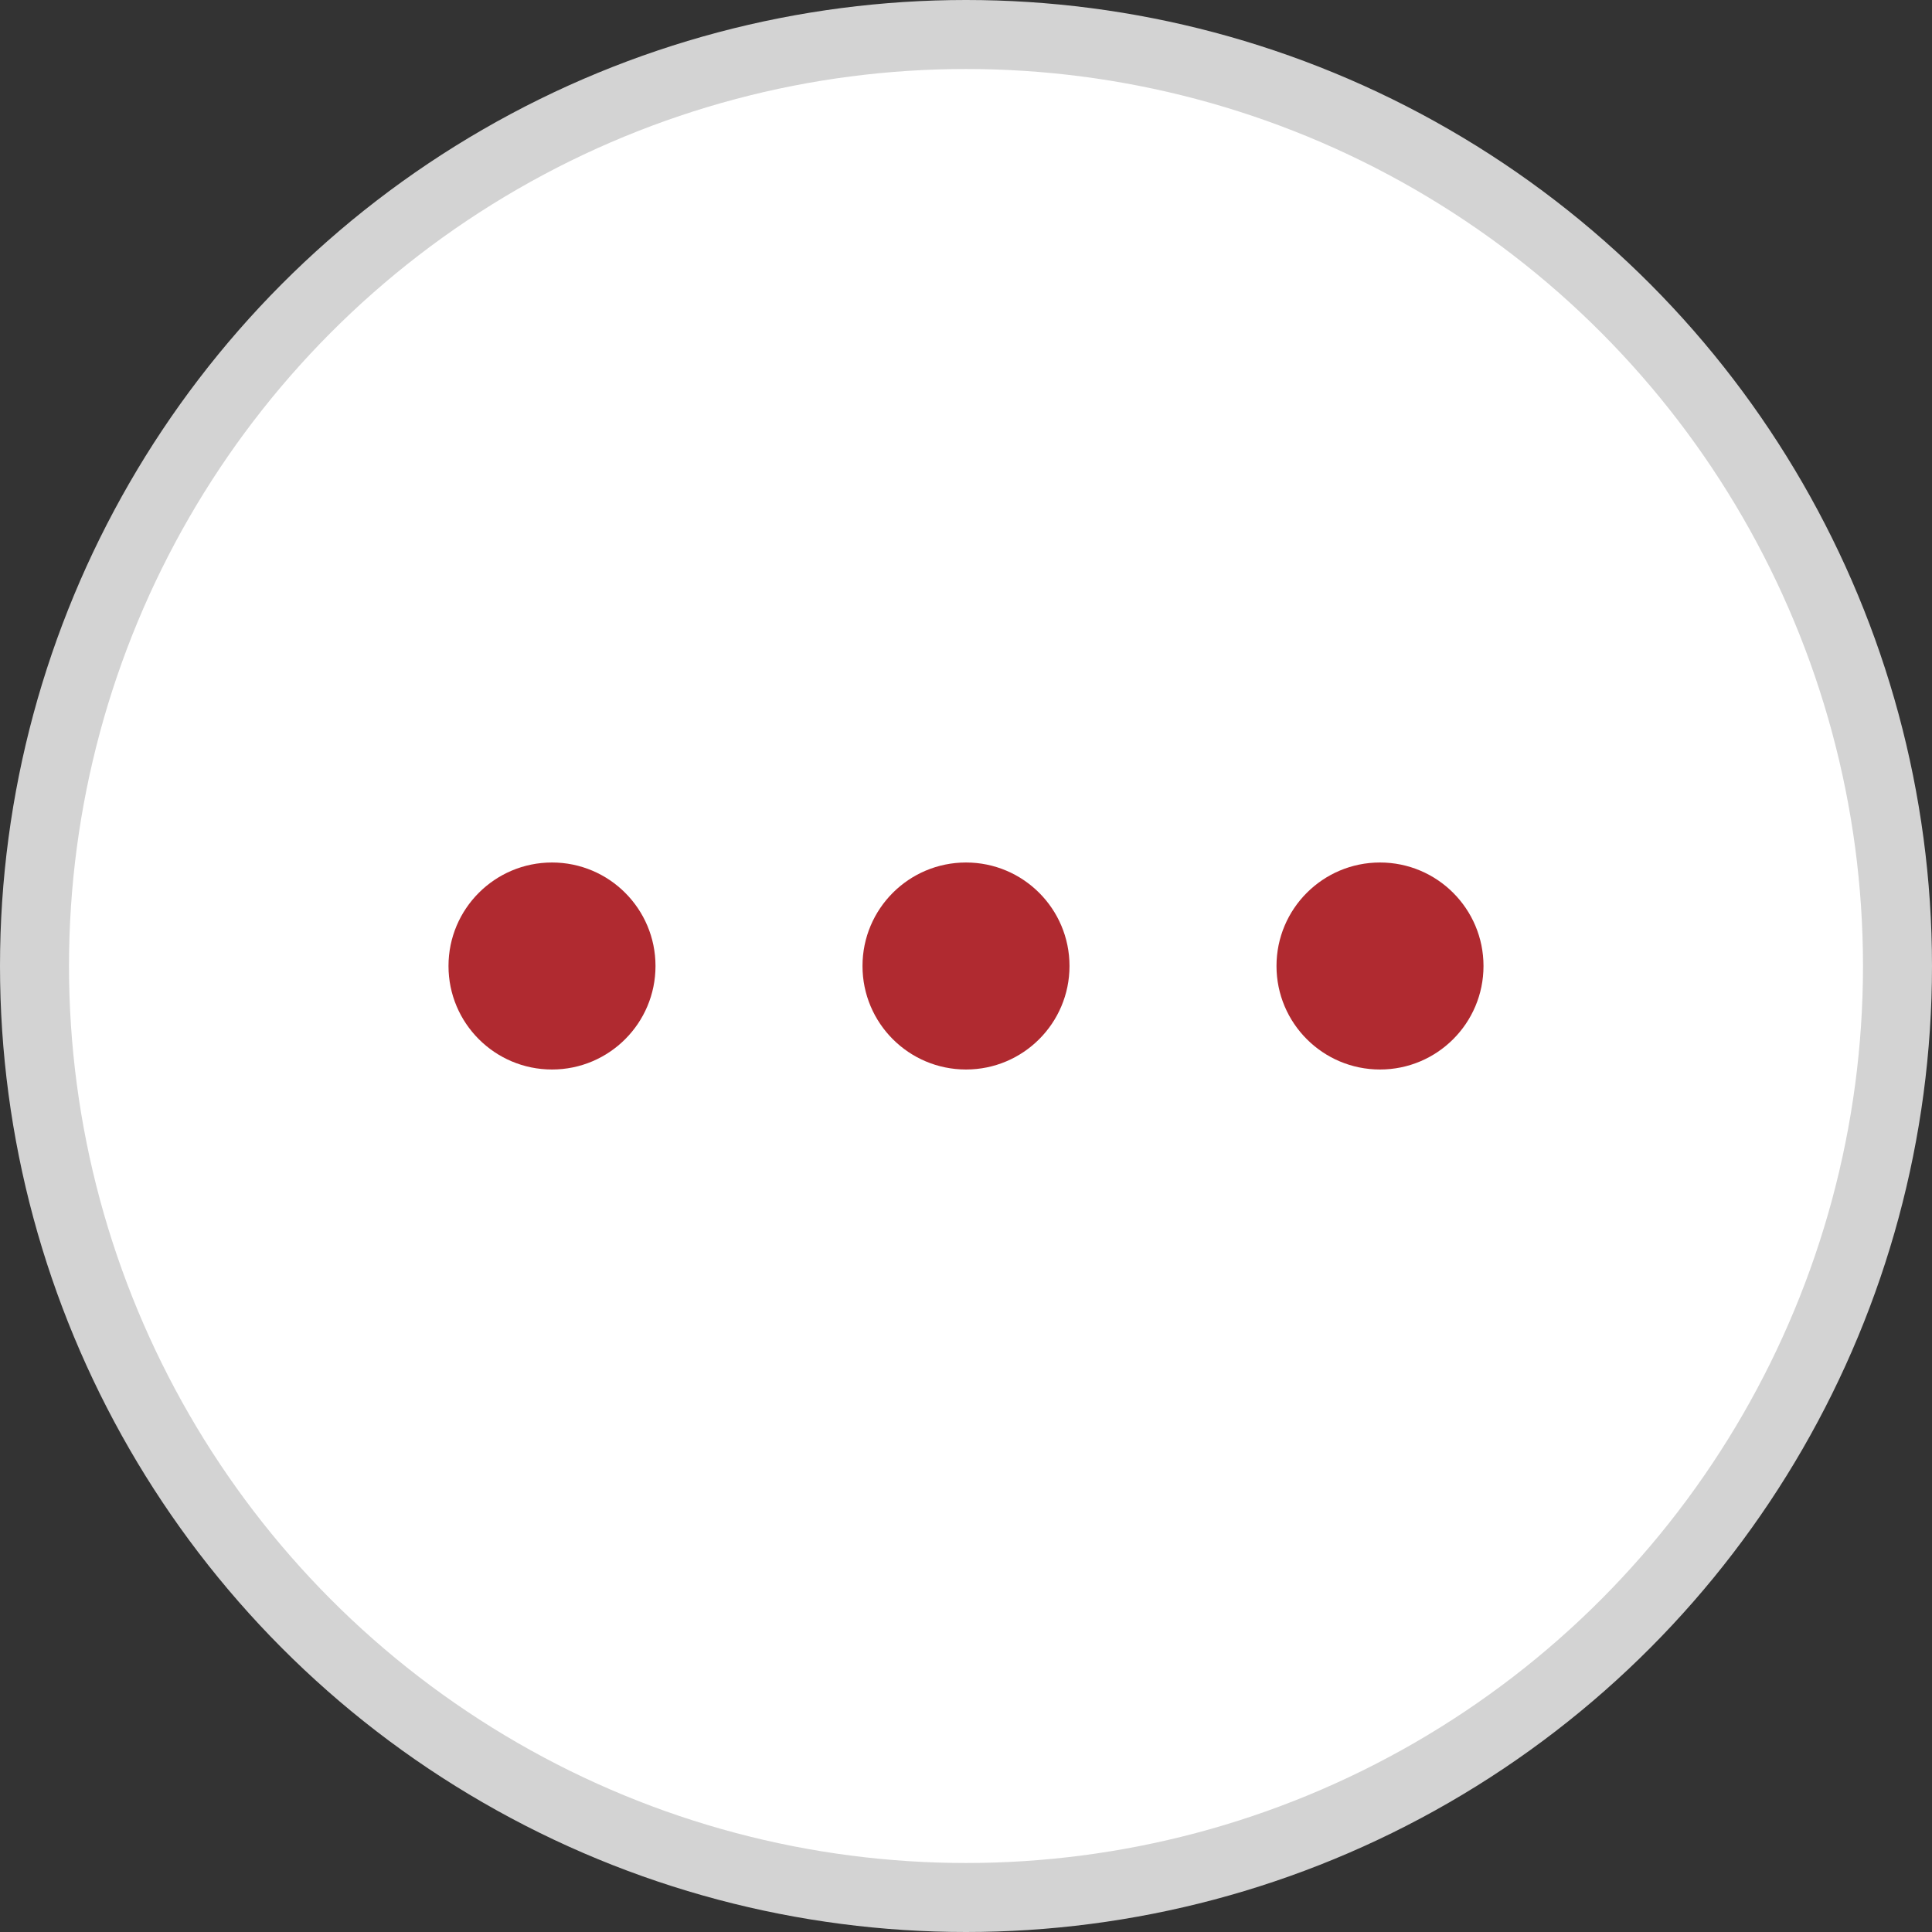 <svg width="28" height="28" viewBox="0 0 28 28" fill="none" xmlns="http://www.w3.org/2000/svg">
<rect x="0" y="0" width="28" height="28" fill="#333333" stroke="none"/>
<circle cx="14" cy="14" r="13.5" fill="white" stroke="#D3D3D3"/>
<circle cx="8" cy="14" r="1.5" fill="#B02A30"/>
<circle cx="14" cy="14" r="1.5" fill="#B02A30"/>
<circle cx="20" cy="14" r="1.5" fill="#B02A30"/>
</svg>
